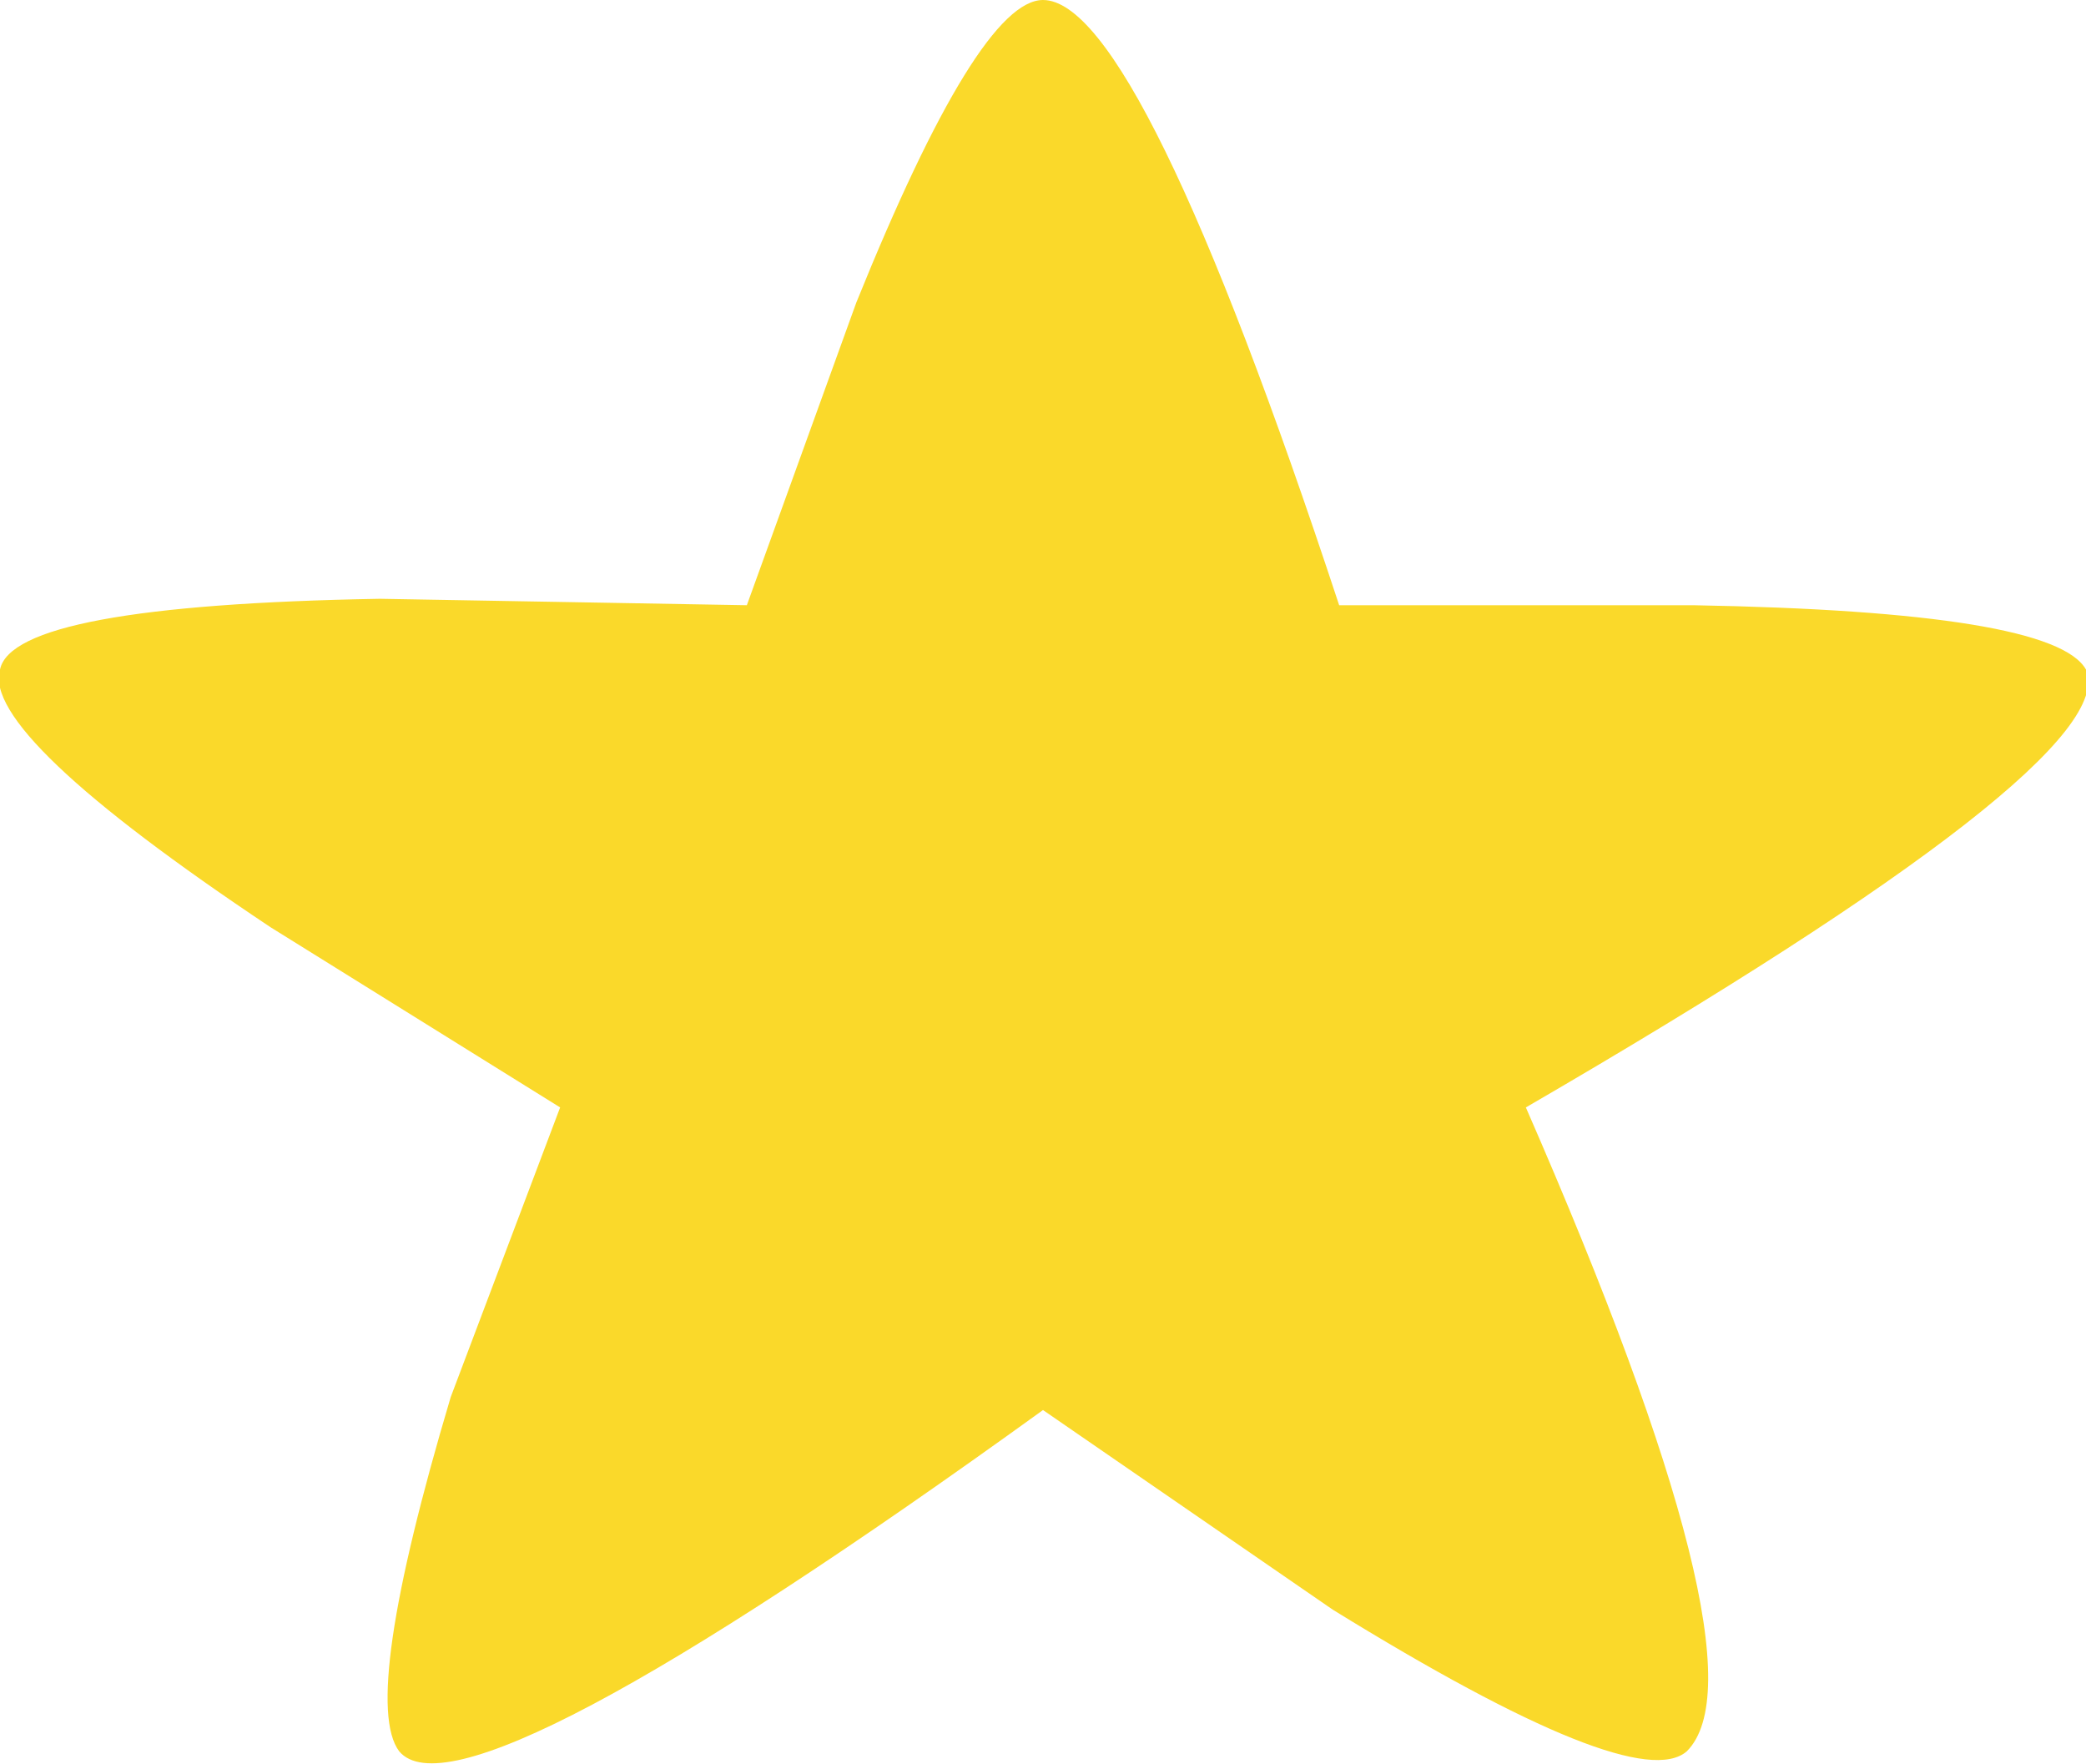 <?xml version="1.0" encoding="UTF-8" standalone="no"?>
<svg xmlns:ffdec="https://www.free-decompiler.com/flash" xmlns:xlink="http://www.w3.org/1999/xlink" ffdec:objectType="shape" height="13.7px" width="16.2px" xmlns="http://www.w3.org/2000/svg">
  <g transform="matrix(1.0, 0.0, 0.0, 1.0, 8.1, 6.85)">
    <path d="M-3.75 1.75 L-6.0 0.35 Q-8.25 -1.15 -8.1 -1.65 -8.0 -2.15 -5.15 -2.2 L-2.3 -2.15 -1.45 -4.5 Q-0.5 -6.85 0.0 -6.85 0.75 -6.85 2.3 -2.15 L5.05 -2.15 Q7.85 -2.1 8.1 -1.65 8.4 -0.95 3.75 1.75 5.65 6.1 5.0 6.75 4.6 7.1 2.25 5.65 L0.0 4.1 Q-4.5 7.35 -5.0 6.75 -5.3 6.35 -4.6 4.0 L-3.75 1.75" fill="#fad92a" fill-rule="evenodd" stroke="none"/>
  </g>
</svg>

